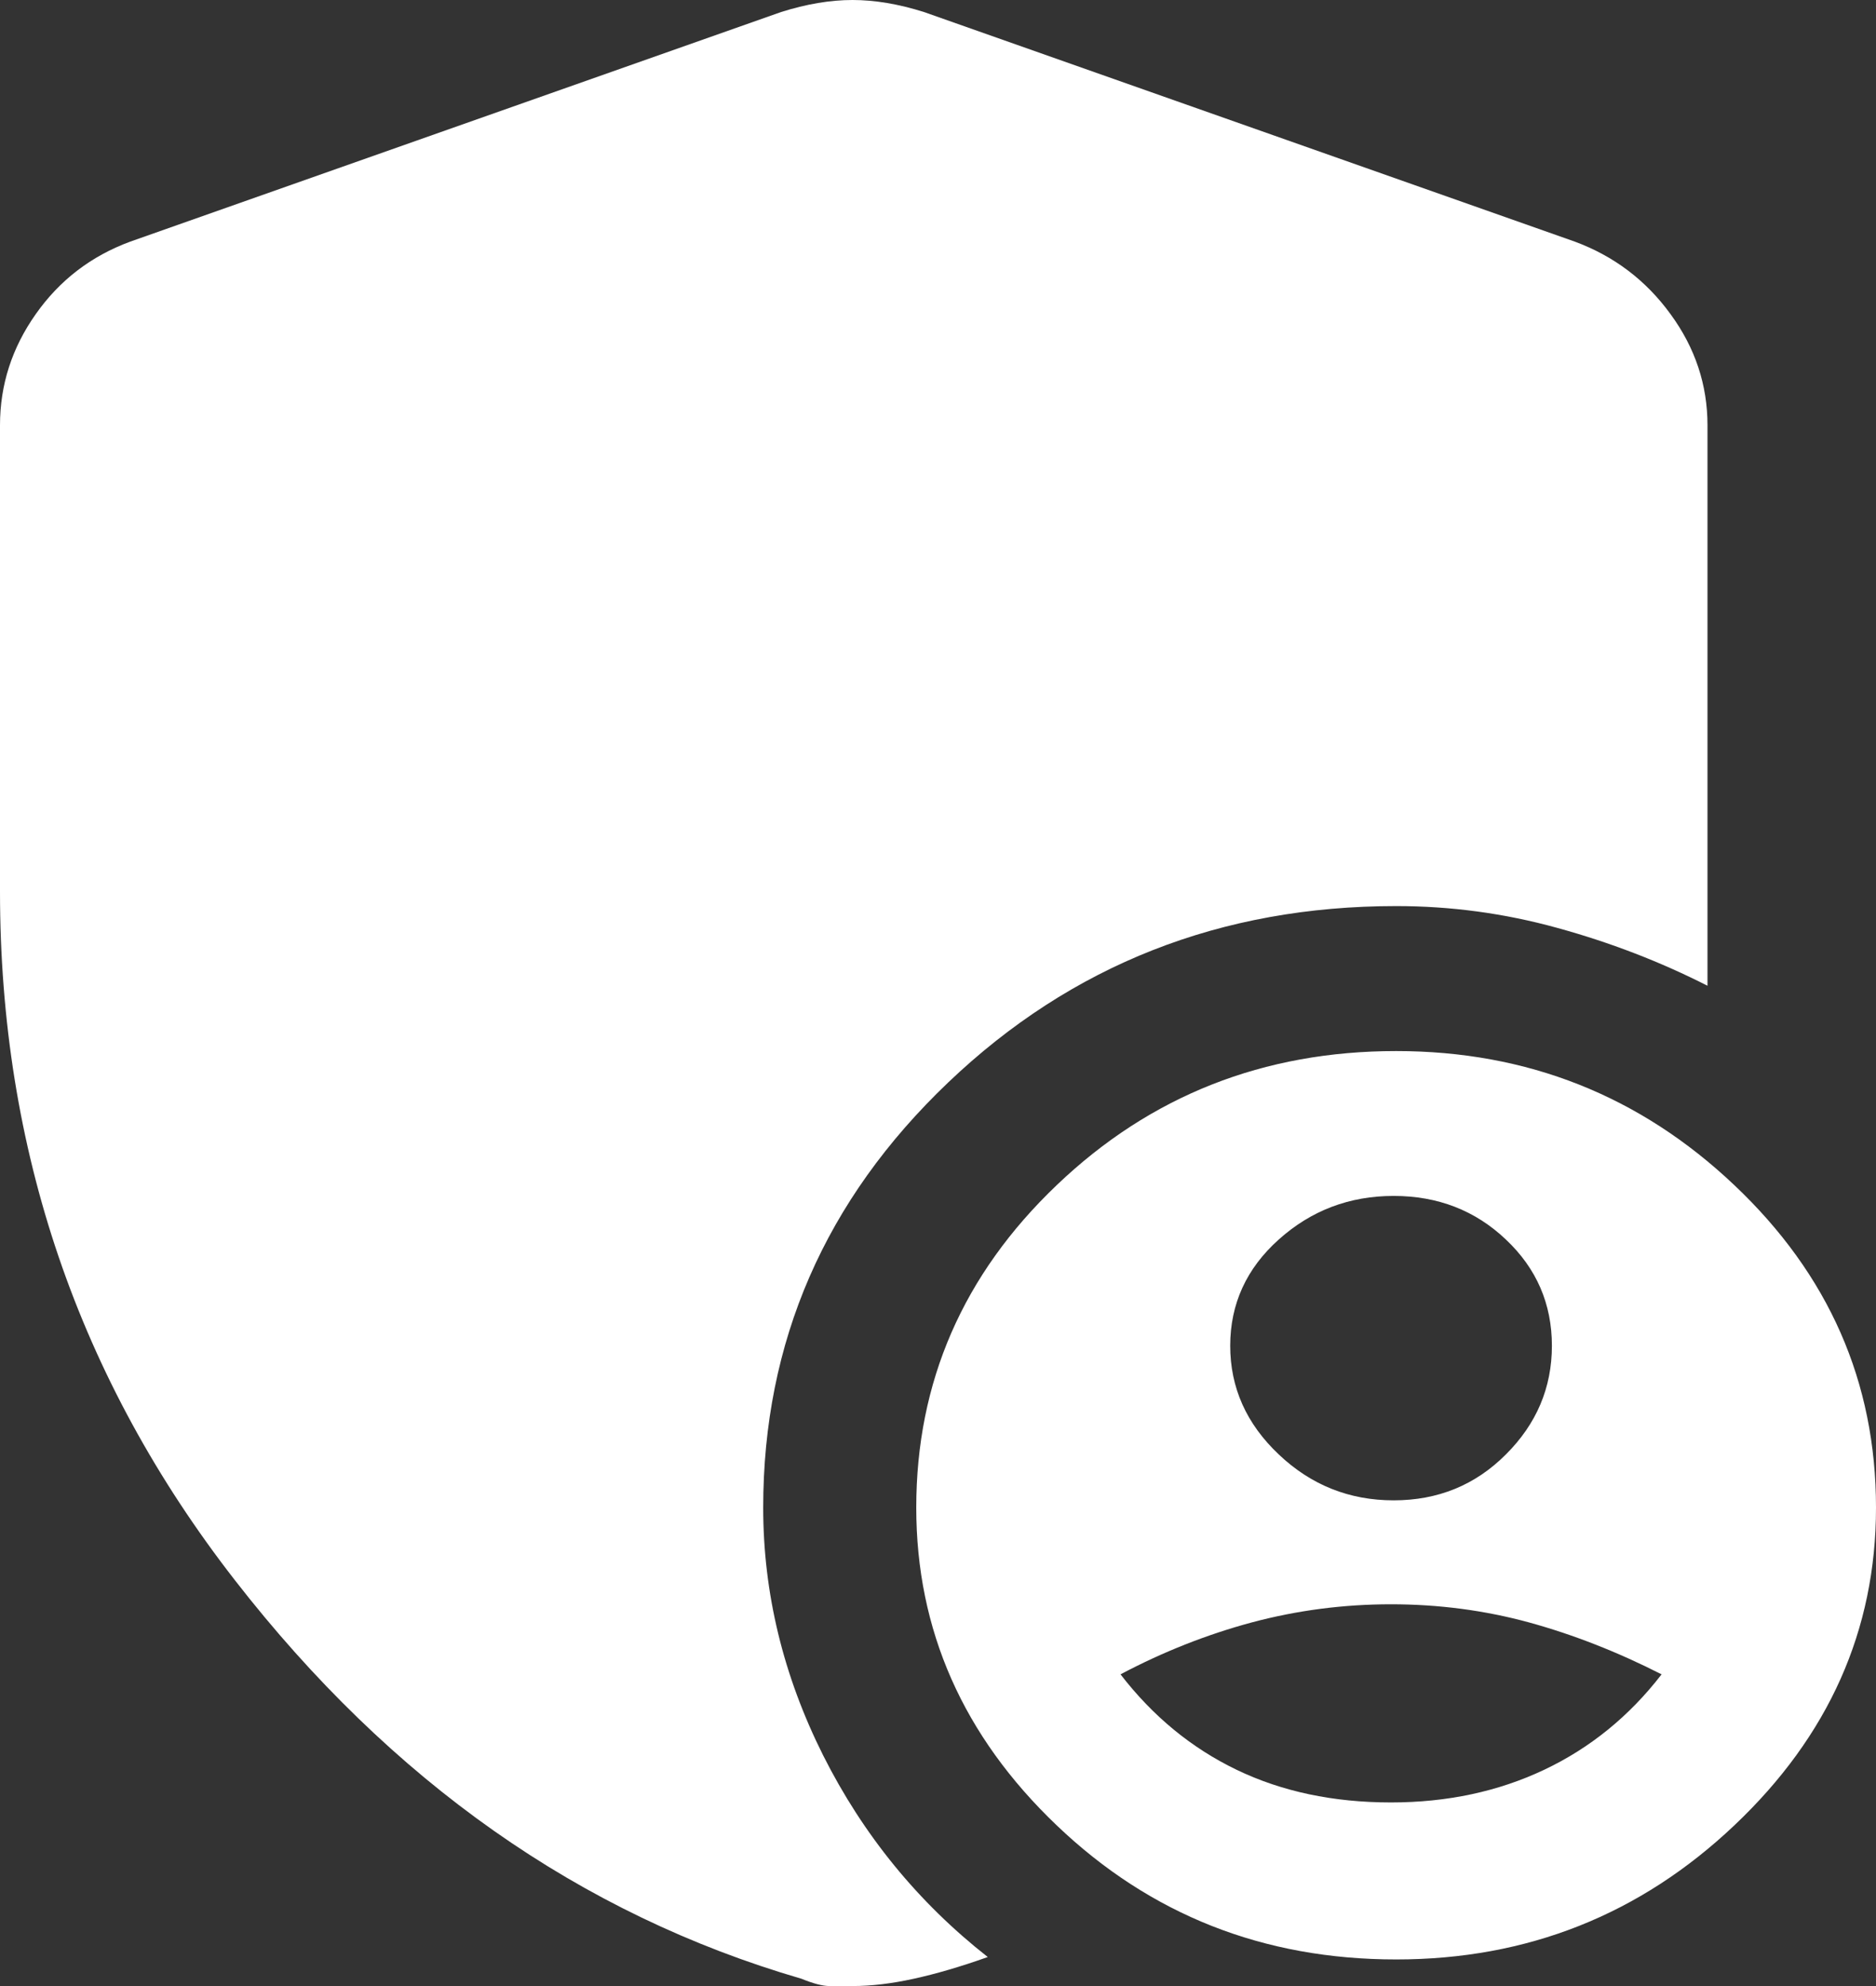 <svg width="17" height="18" viewBox="0 0 17 18" fill="none" xmlns="http://www.w3.org/2000/svg">
<rect x="0" y="0" width="17" height="18" fill="#333333" stroke="none"/>
<path d="M12.629 13.598C13.03 13.598 13.369 13.46 13.646 13.182C13.924 12.905 14.063 12.577 14.063 12.197C14.063 11.818 13.924 11.496 13.646 11.234C13.369 10.971 13.03 10.839 12.629 10.839C12.228 10.839 11.881 10.971 11.588 11.234C11.295 11.496 11.148 11.818 11.148 12.197C11.148 12.577 11.295 12.905 11.588 13.182C11.881 13.46 12.228 13.598 12.629 13.598ZM12.605 16.336C13.114 16.336 13.577 16.237 13.993 16.04C14.409 15.843 14.764 15.555 15.057 15.175C14.656 14.971 14.255 14.814 13.854 14.704C13.454 14.595 13.037 14.54 12.605 14.54C12.174 14.54 11.754 14.595 11.345 14.704C10.936 14.814 10.539 14.971 10.154 15.175C10.447 15.555 10.797 15.843 11.206 16.04C11.615 16.237 12.081 16.336 12.605 16.336ZM12.652 17.759C11.449 17.759 10.424 17.354 9.576 16.544C8.727 15.734 8.303 14.774 8.303 13.664C8.303 12.525 8.727 11.551 9.576 10.741C10.424 9.931 11.449 9.526 12.652 9.526C13.839 9.526 14.861 9.931 15.716 10.741C16.572 11.551 17 12.525 17 13.664C17 14.774 16.572 15.734 15.716 16.544C14.861 17.354 13.839 17.759 12.652 17.759ZM7.725 18H7.517C7.455 18 7.371 17.978 7.263 17.934C5.258 17.35 3.546 16.146 2.128 14.321C0.709 12.496 0 10.416 0 8.08V3.854C0 3.489 0.108 3.153 0.324 2.847C0.54 2.54 0.825 2.321 1.18 2.19L7.078 0.109C7.309 0.036 7.525 0 7.725 0C7.926 0 8.142 0.036 8.373 0.109L14.271 2.19C14.625 2.321 14.915 2.54 15.138 2.847C15.362 3.153 15.473 3.489 15.473 3.854V8.934C15.042 8.715 14.587 8.54 14.109 8.409C13.631 8.277 13.145 8.212 12.652 8.212C11.063 8.212 9.71 8.745 8.593 9.81C7.475 10.876 6.916 12.161 6.916 13.664C6.916 14.438 7.097 15.186 7.459 15.909C7.822 16.631 8.319 17.241 8.951 17.737C8.704 17.825 8.481 17.89 8.28 17.934C8.08 17.978 7.895 18 7.725 18Z" fill="white"/>
</svg>
